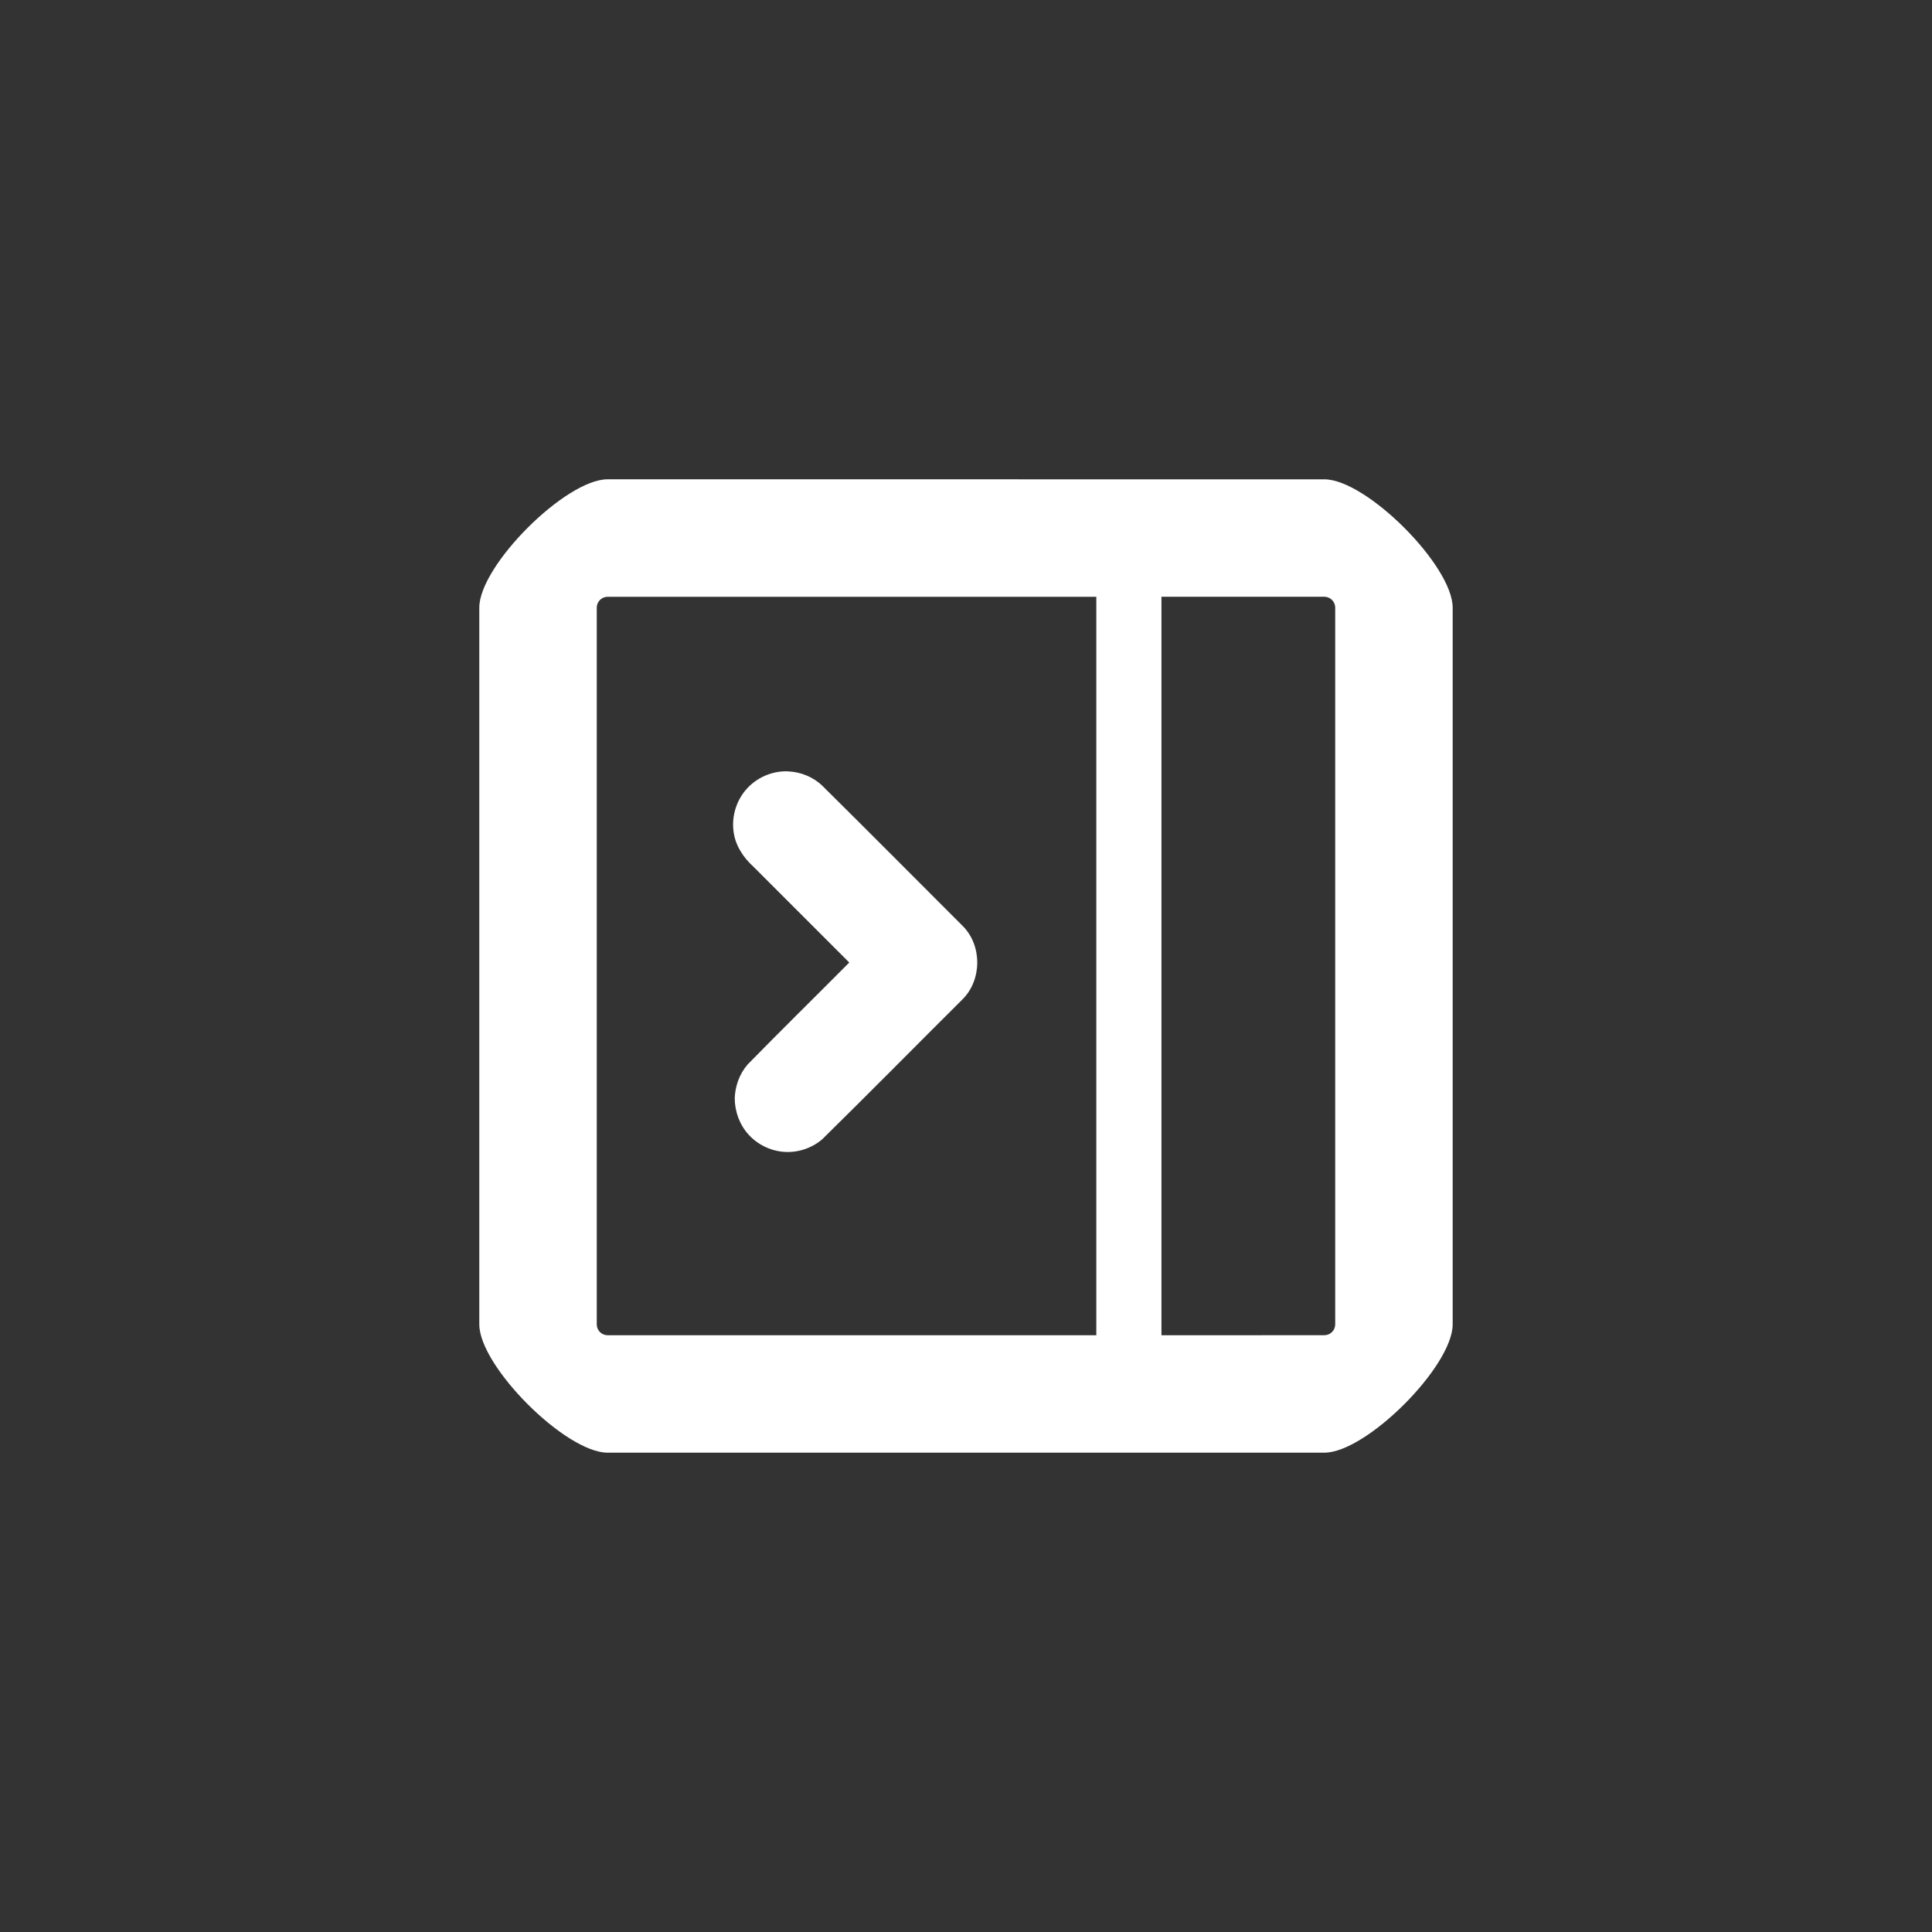 <?xml version="1.0" encoding="UTF-8" standalone="no"?>
<svg
   width="60"
   height="60"
   viewBox="0 0 60 60"
   version="1.1"
   id="svg253"
   sodipodi:docname="sidebar.svg"
   inkscape:export-filename="../res/img/sidebar.png"
   inkscape:export-xdpi="96"
   inkscape:export-ydpi="96"
   inkscape:version="1.2.1 (9c6d41e410, 2022-07-14, custom)"
   xmlns:inkscape="http://www.inkscape.org/namespaces/inkscape"
   xmlns:sodipodi="http://sodipodi.sourceforge.net/DTD/sodipodi-0.dtd"
   xmlns="http://www.w3.org/2000/svg"
   xmlns:svg="http://www.w3.org/2000/svg">
  <rect x="0" y="0" width="60" height="60" fill="#333333" stroke="none"/>
  <defs
     id="defs257" />
  <sodipodi:namedview
     id="namedview255"
     pagecolor="#505050"
     bordercolor="#eeeeee"
     borderopacity="1"
     inkscape:showpageshadow="0"
     inkscape:pageopacity="0"
     inkscape:pagecheckerboard="0"
     inkscape:deskcolor="#505050"
     showgrid="false"
     inkscape:zoom="12.713191"
     inkscape:cx="19.90059"
     inkscape:cy="30.008202"
     inkscape:window-width="1910"
     inkscape:window-height="1046"
     inkscape:window-x="0"
     inkscape:window-y="0"
     inkscape:window-maximized="1"
     inkscape:current-layer="g973" />
  <g
     id="g973"
     transform="translate(12.332,1.174)"
     style="fill:#ffffff">
    <path
       id="path249"
       style="fill:#ffffff;stroke-width:1.422;stroke:none"
       d="m 12.14,22.781 c -0.496,-0.02 -0.99,0.198 -1.311,0.577 -0.296,0.345 -0.438,0.819 -0.382,1.271 0.048,0.438 0.297,0.821 0.619,1.112 0.992,0.992 1.984,1.985 2.977,2.977 -1.052,1.059 -2.119,2.105 -3.162,3.172 -0.25,0.293 -0.384,0.667 -0.395,1.05 0.003,0.412 0.153,0.822 0.434,1.127 0.284,0.311 0.689,0.505 1.11,0.532 0.421,0.027 0.849,-0.115 1.171,-0.39 1.461,-1.436 2.901,-2.897 4.354,-4.343 0.608,-0.597 0.618,-1.667 0.02,-2.274 -1.453,-1.453 -2.902,-2.912 -4.362,-4.357 -0.286,-0.279 -0.676,-0.437 -1.072,-0.453 z" />
    <path
       fill-rule="evenodd"
       d="m 6.538,13.711 c -1.304,0 -3.985,2.681 -3.985,3.985 v 22.259 c 0,1.303 2.682,3.985 3.985,3.985 H 28.797 c 1.304,0 3.985,-2.681 3.985,-3.985 V 17.697 c 0,-1.304 -2.681,-3.985 -3.985,-3.985 z M 6.201,17.697 c 0,-0.186 0.151,-0.337 0.337,-0.337 H 21.715 V 40.293 H 6.538 c -0.186,0 -0.337,-0.151 -0.337,-0.337 z M 23.738,40.293 V 17.359 h 5.059 c 0.186,0 0.337,0.151 0.337,0.337 v 22.259 c 0,0.186 -0.151,0.337 -0.337,0.337 z"
       id="path251"
       style="fill:#ffffff;stroke-width:1.35;stroke-dasharray:none;stroke:none"
       sodipodi:nodetypes="sssssssssssccsssccssssc" />
  </g>
</svg>
